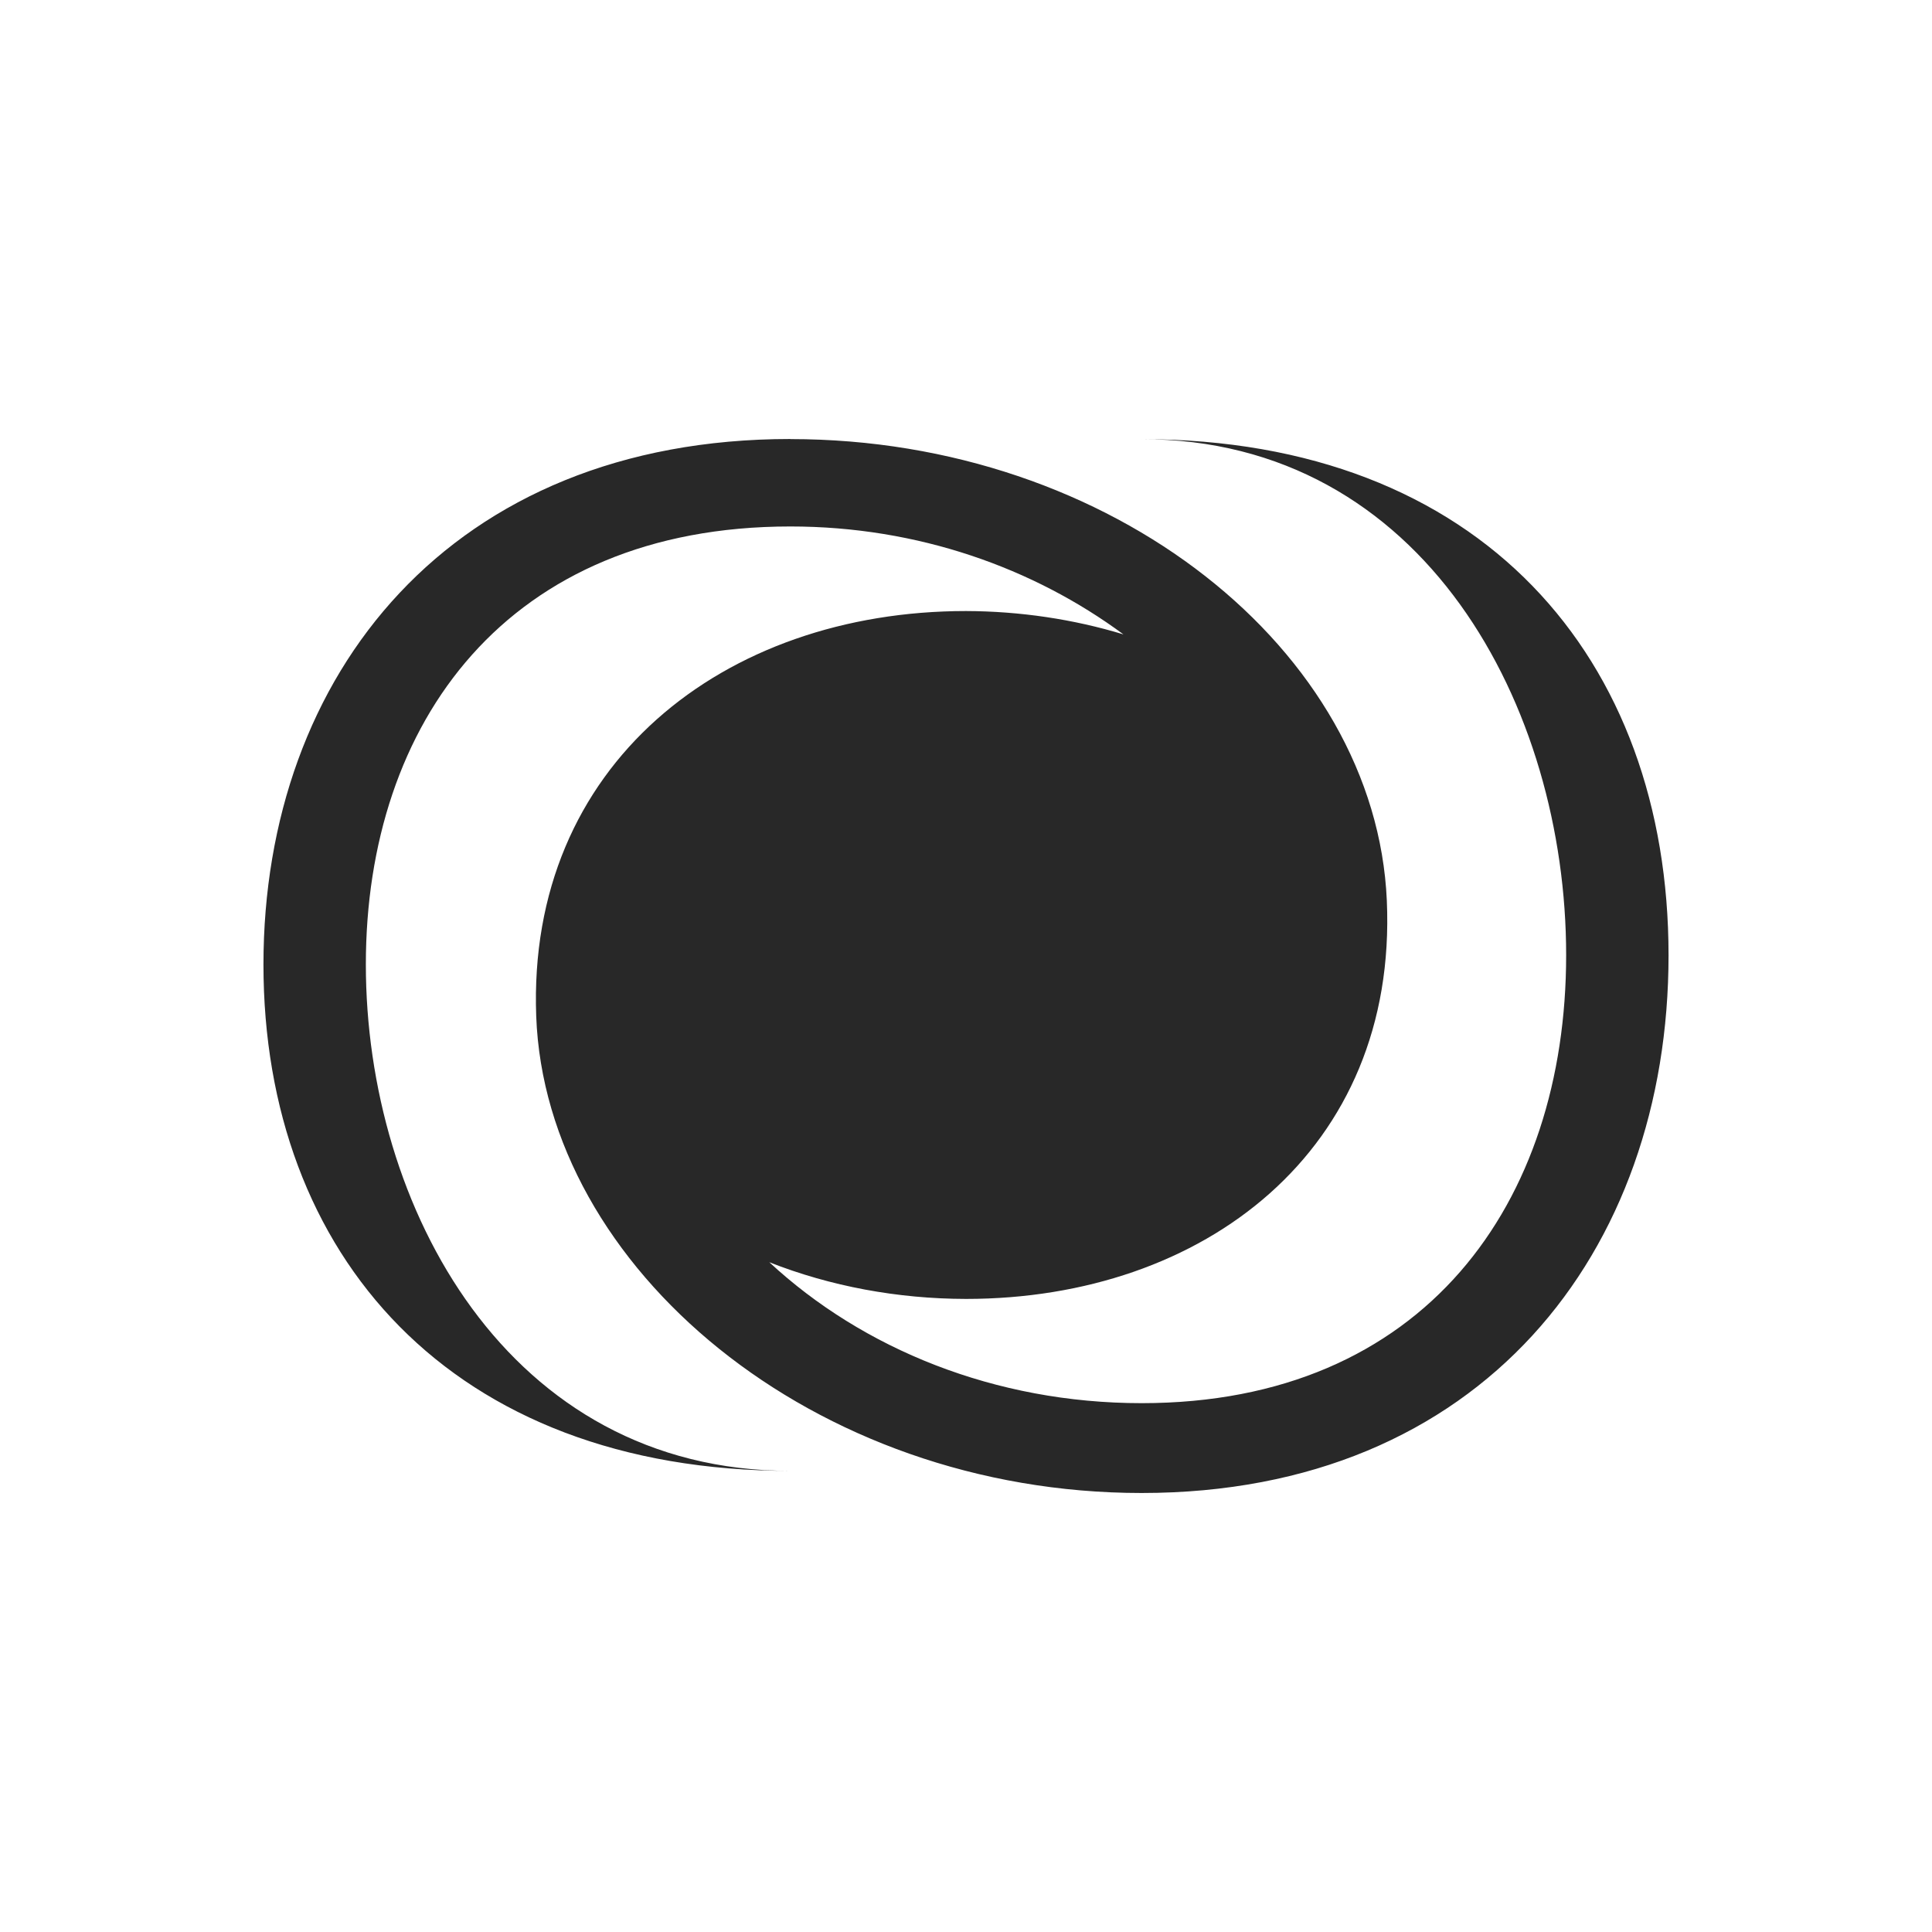 <svg width="22" height="22" version="1.1" xmlns="http://www.w3.org/2000/svg">
  <defs>
    <style id="current-color-scheme" type="text/css">.ColorScheme-Text { color:#282828; } .ColorScheme-Highlight { color:#458588; }</style>
  </defs>
  <path class="ColorScheme-Text" d="m9 4.999c-3.866 0-6 2.68-6 5.984 0 3.305 2.134 5.766 6 5.766-3.222 0-4.834-3.012-4.834-5.766-2.55e-5 -2.754 1.612-4.988 4.834-4.988 1.456 0 2.771 0.474 3.793 1.229-0.572-0.174-1.18-0.264-1.793-0.266-2.761 0-5 1.753-4.894 4.614 0.106 2.861 3.152 5.429 6.894 5.429 3.866 0 6-2.742 6-6.123s-2.134-5.877-6-5.877c3.222 0 4.834 3.057 4.834 5.875 2.6e-5 2.818-1.612 5.102-4.834 5.102-1.672 0-3.177-0.619-4.24-1.605 0.695 0.274 1.462 0.417 2.24 0.418 2.705 0 4.917-1.689 4.792-4.536s-3.126-5.255-6.792-5.255z" fill="currentColor"/>
</svg>
